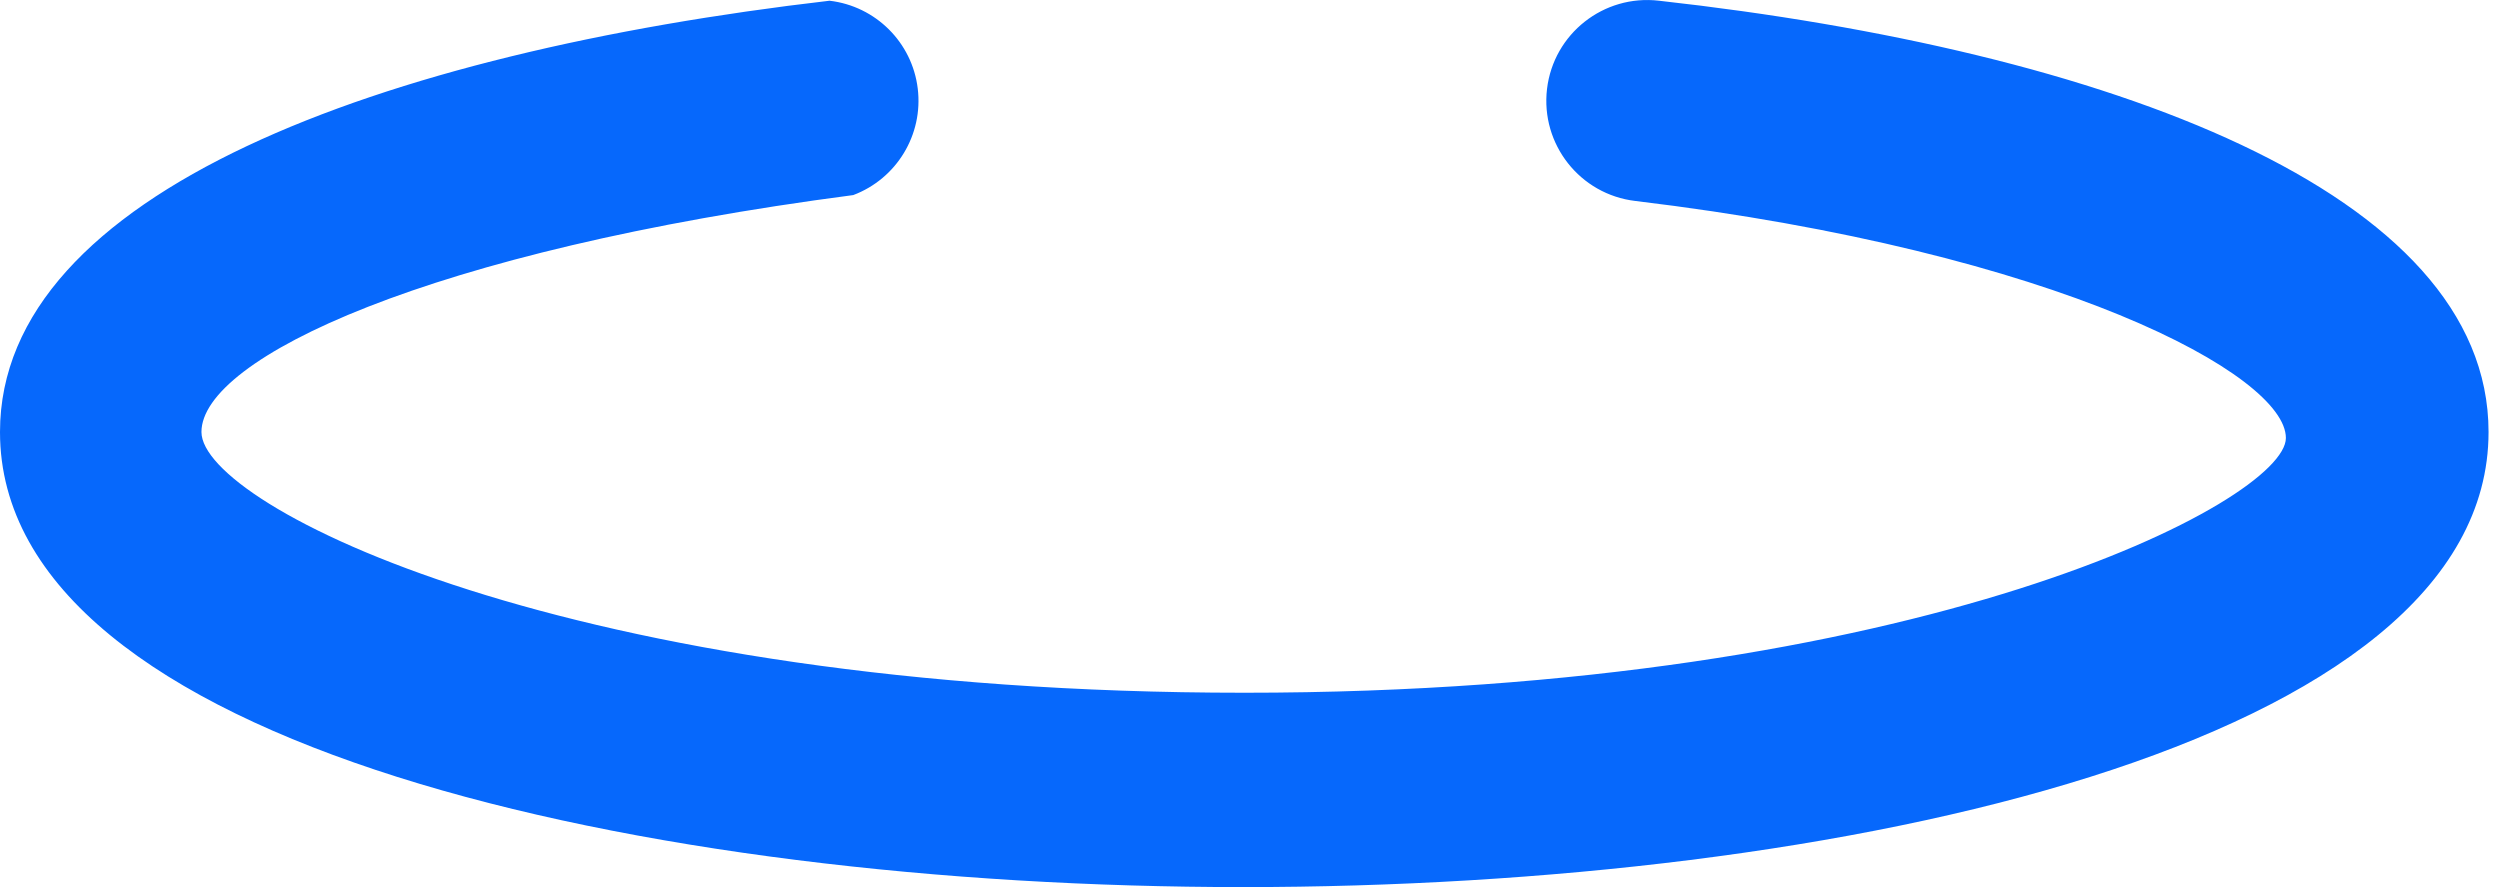 <svg width="31" height="11" viewBox="0 0 31 11" fill="none" xmlns="http://www.w3.org/2000/svg">
<path fill-rule="evenodd" clip-rule="evenodd" d="M20.572 0.009C19.886 -0.072 19.264 0.418 19.183 1.103C19.102 1.789 19.592 2.411 20.278 2.492C25.538 3.124 28.345 4.652 28.345 5.431C28.345 6.21 23.819 8.59 15.429 8.59C7.038 8.59 2.498 6.268 2.498 5.357C2.498 4.446 5.305 3.109 10.58 2.419C11.119 2.216 11.45 1.67 11.38 1.098C11.311 0.526 10.858 0.076 10.286 0.009C4.731 0.655 0 2.389 0 5.357C0 9.237 7.994 11 15.414 11C22.835 11 30.858 9.237 30.858 5.357C30.858 2.375 26.111 0.626 20.572 0.009Z" fill="#0668FC"/>
</svg>
